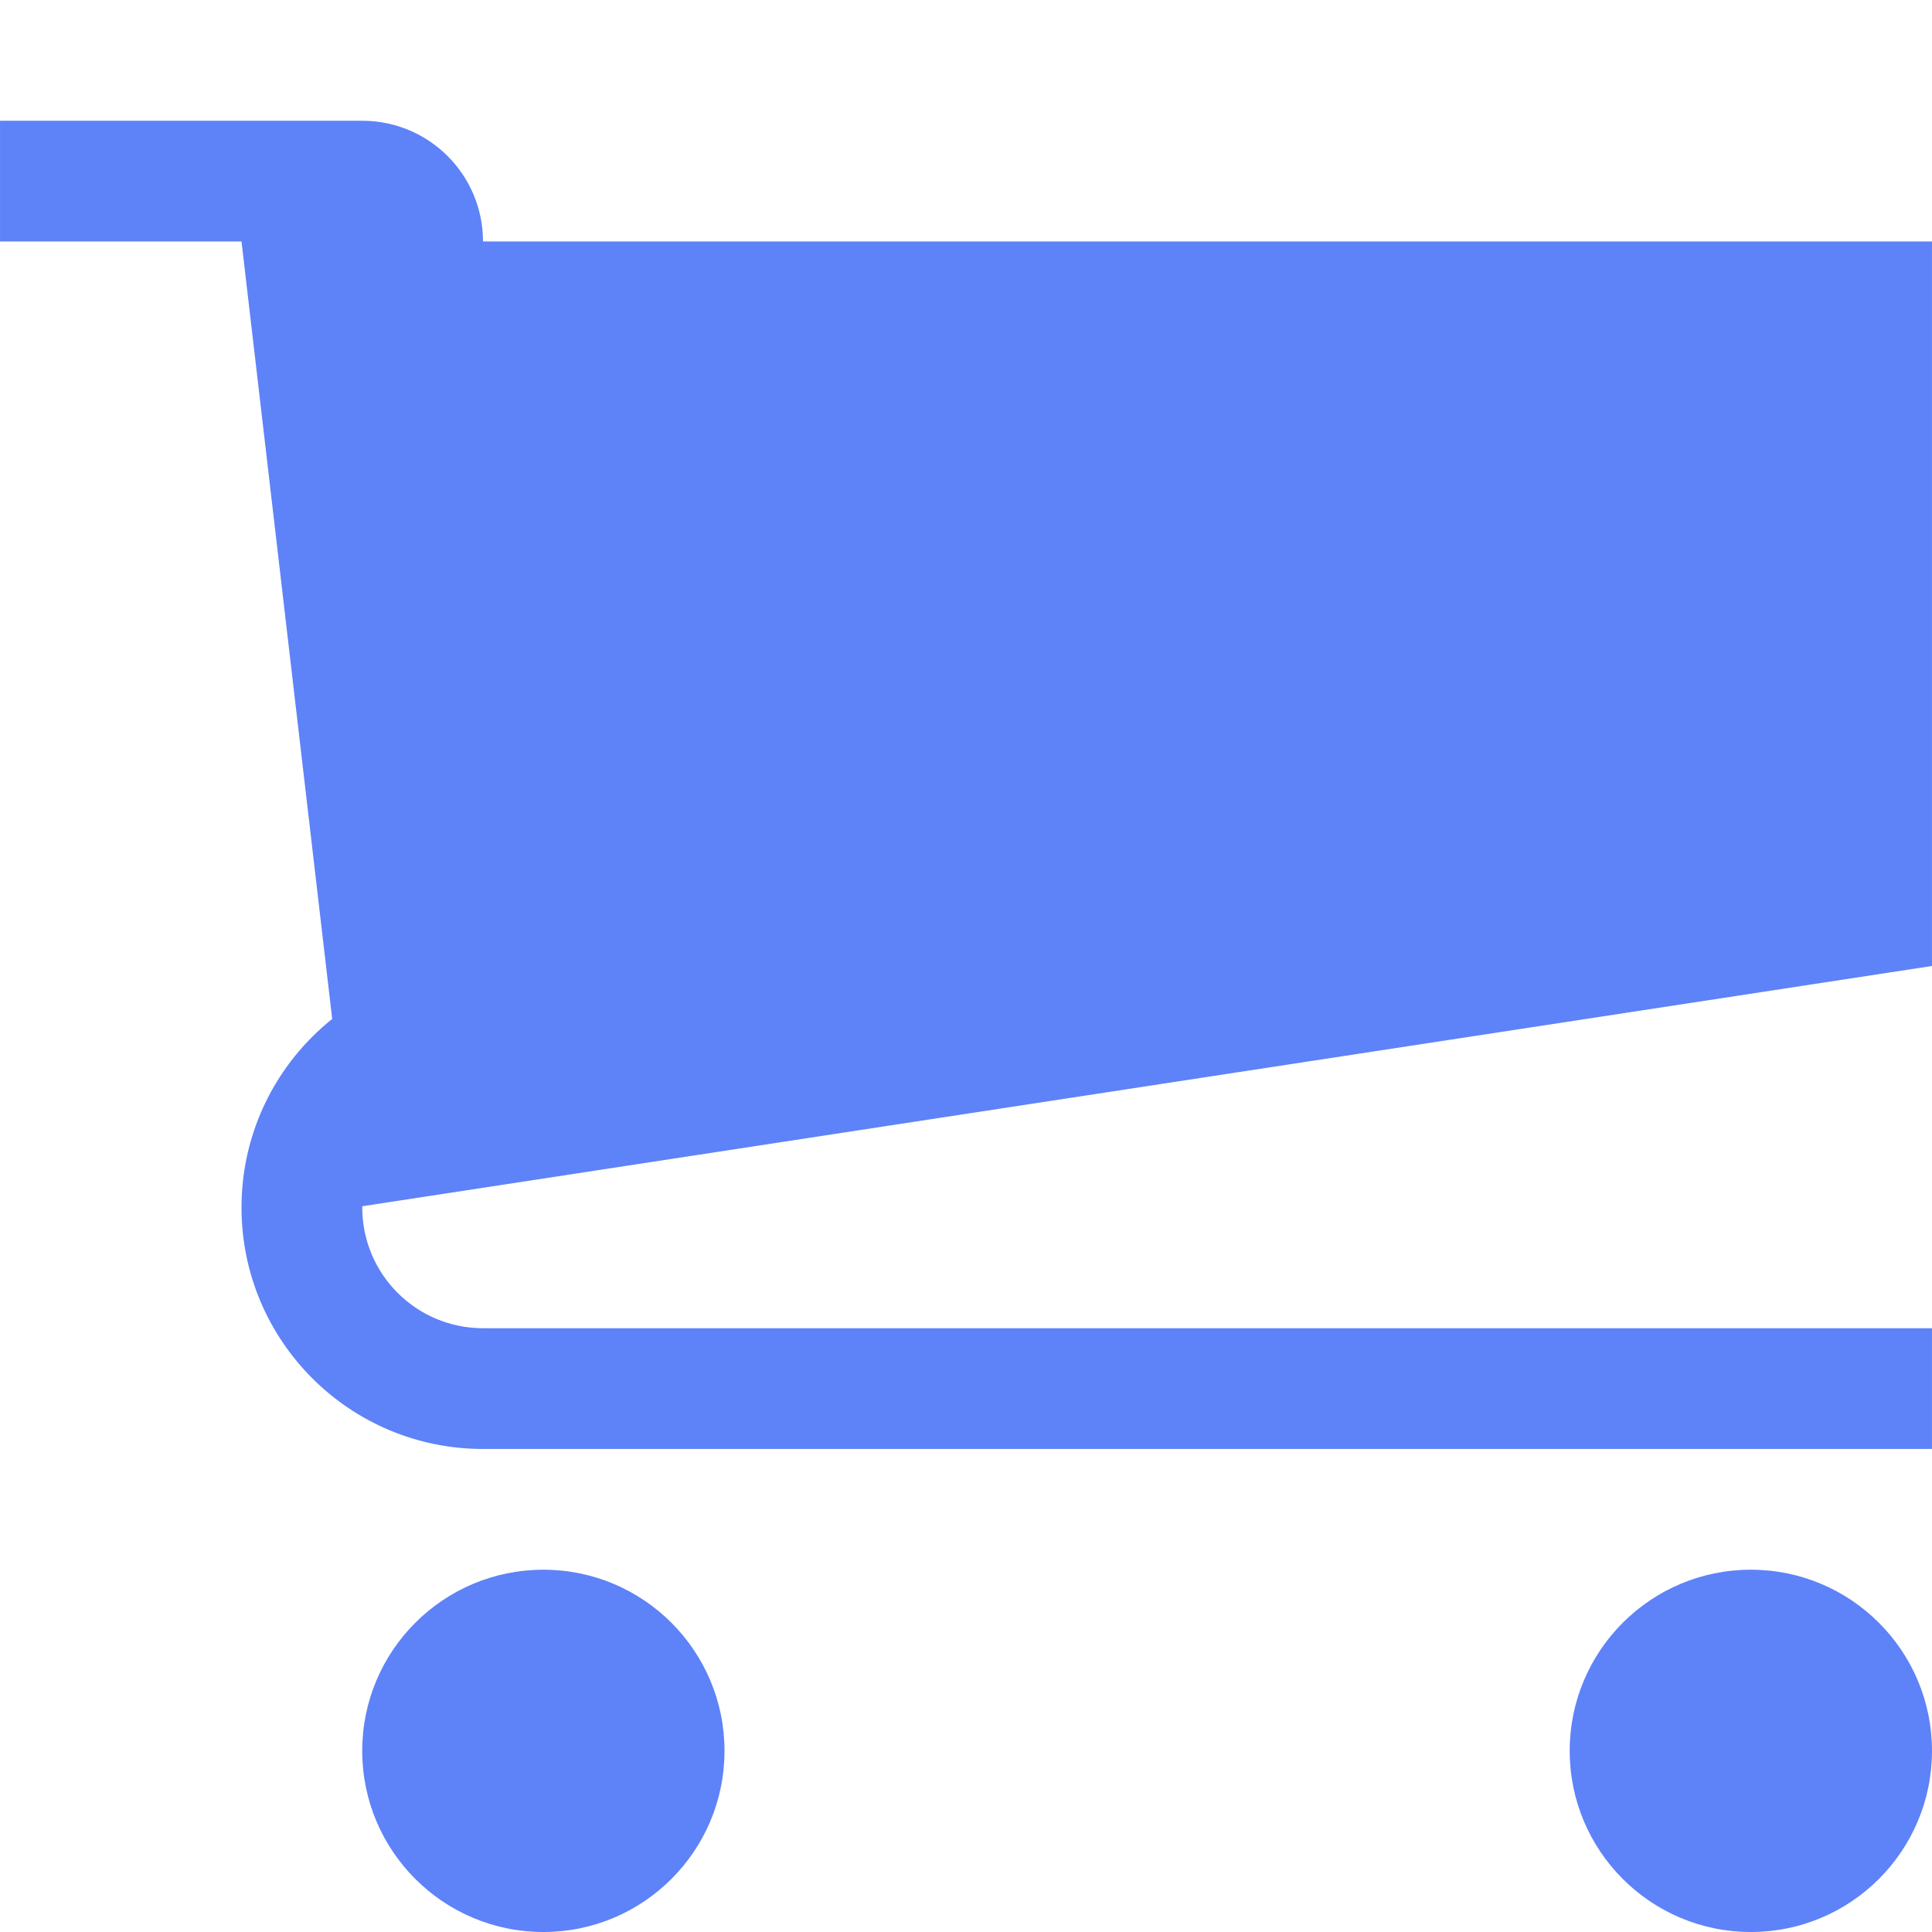 <?xml version="1.0" standalone="no"?><!DOCTYPE svg PUBLIC "-//W3C//DTD SVG 1.1//EN" "http://www.w3.org/Graphics/SVG/1.1/DTD/svg11.dtd"><svg t="1613796385842" class="icon" viewBox="0 0 1024 1024" version="1.1" xmlns="http://www.w3.org/2000/svg" p-id="5071" xmlns:xlink="http://www.w3.org/1999/xlink" width="200" height="200"><defs><style type="text/css"></style></defs><path d="M384.003 927.992c0 53.022-42.987 96.008-96.008 96.008s-96.008-42.987-96.008-96.008c0-53.022 42.987-96.008 96.008-96.008s96.008 42.987 96.008 96.008z" p-id="5072" fill="#5e82f8"></path><path d="M1023.99 927.992c0 53.022-42.987 96.008-96.008 96.008s-96.008-42.987-96.008-96.008c0-53.022 42.987-96.008 96.008-96.008s96.008 42.987 96.008 96.008z" p-id="5073" fill="#5e82f8"></path><path d="M1023.99 511.99l0-383.992-767.985 0c0-35.348-28.651-63.999-63.999-63.999l-191.996 0 0 63.999 127.997 0 48.066 412.049c-29.286 23.449-48.066 59.493-48.066 99.94 0 70.696 57.302 127.997 127.997 127.997l767.985 0 0-63.999-767.985 0c-35.348 0-63.999-28.651-63.999-63.999 0-0.225 0.02-0.43 0.02-0.655l831.963-127.342z" p-id="5074" fill="#5e82f8"></path></svg>